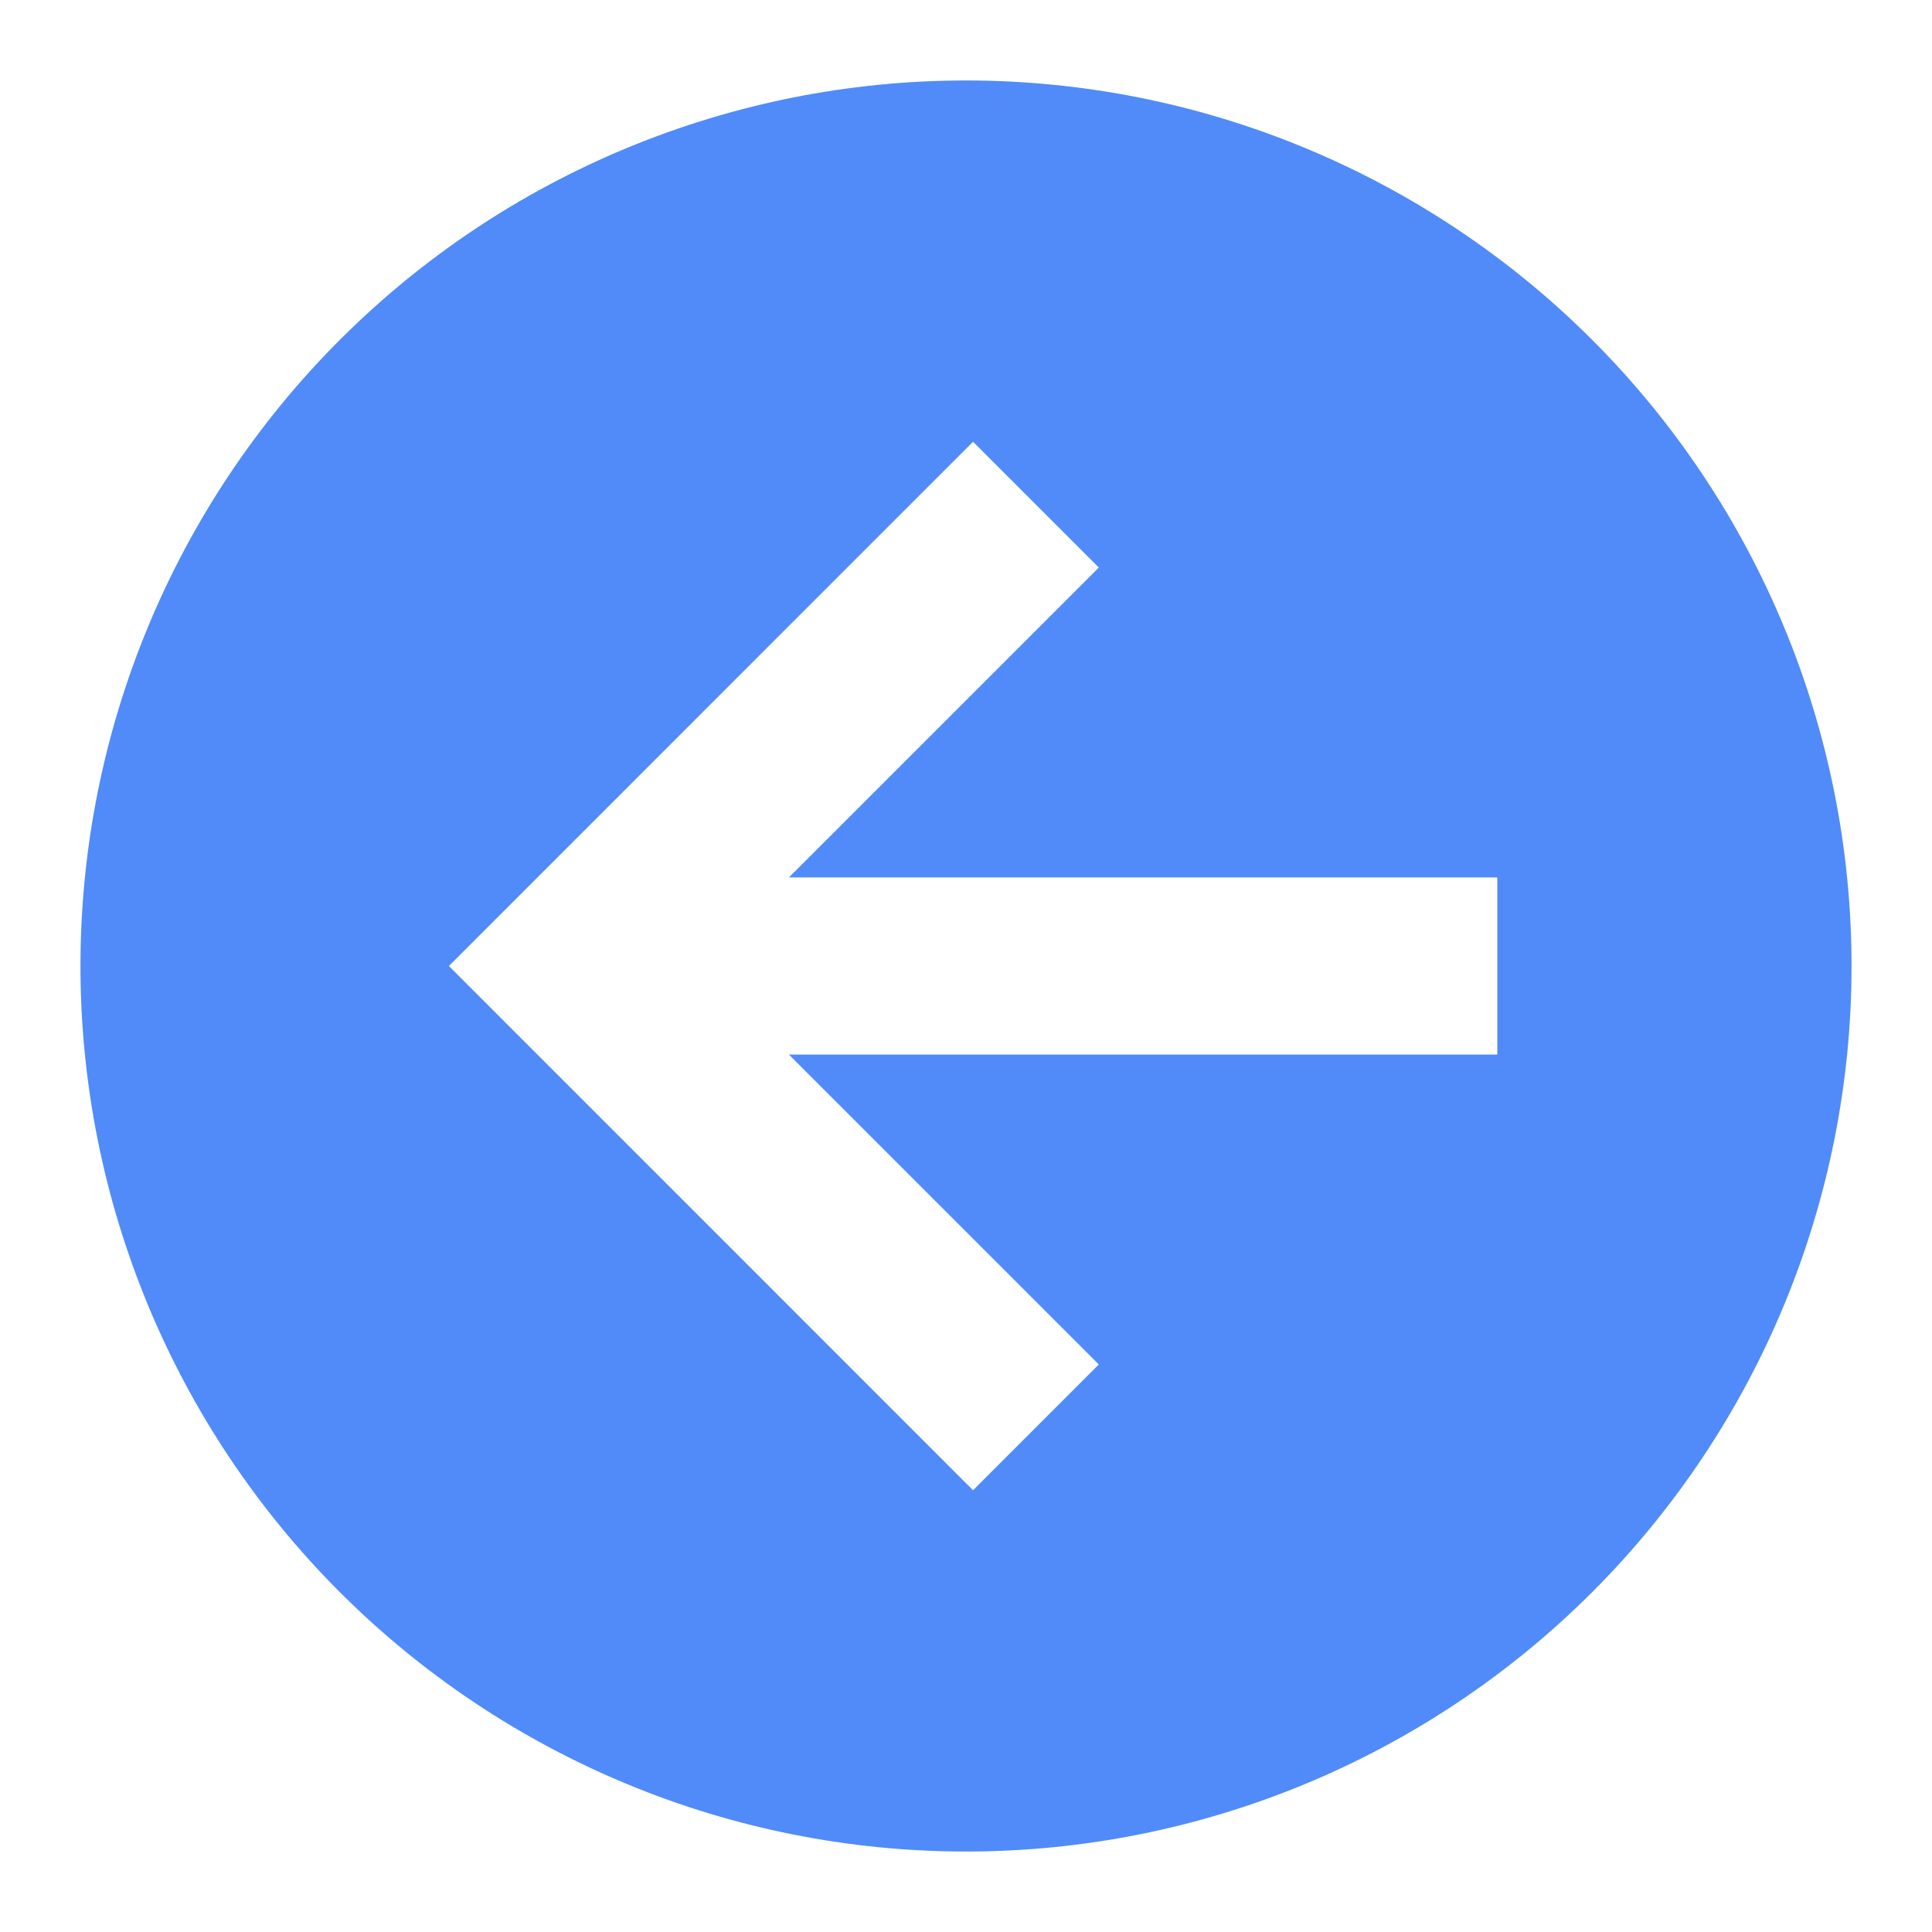 <svg width="20" height="20" viewBox="0 0 20 20" fill="none" xmlns="http://www.w3.org/2000/svg">
<path d="M0.833 10C0.833 7.569 1.799 5.237 3.518 3.518C5.237 1.799 7.569 0.833 10 0.833C11.204 0.833 12.396 1.07 13.508 1.531C14.62 1.992 15.631 2.667 16.482 3.518C17.333 4.369 18.008 5.38 18.469 6.492C18.93 7.604 19.167 8.796 19.167 10C19.167 12.431 18.201 14.763 16.482 16.482C14.763 18.201 12.431 19.167 10 19.167C8.796 19.167 7.604 18.93 6.492 18.469C5.38 18.008 4.369 17.333 3.518 16.482C1.799 14.763 0.833 12.431 0.833 10ZM15.5 9.083H8.167L11.375 5.875L10.073 4.573L4.647 10L10.073 15.427L11.375 14.125L8.167 10.917H15.5V9.083Z" fill="#508BF9"/>
</svg>
